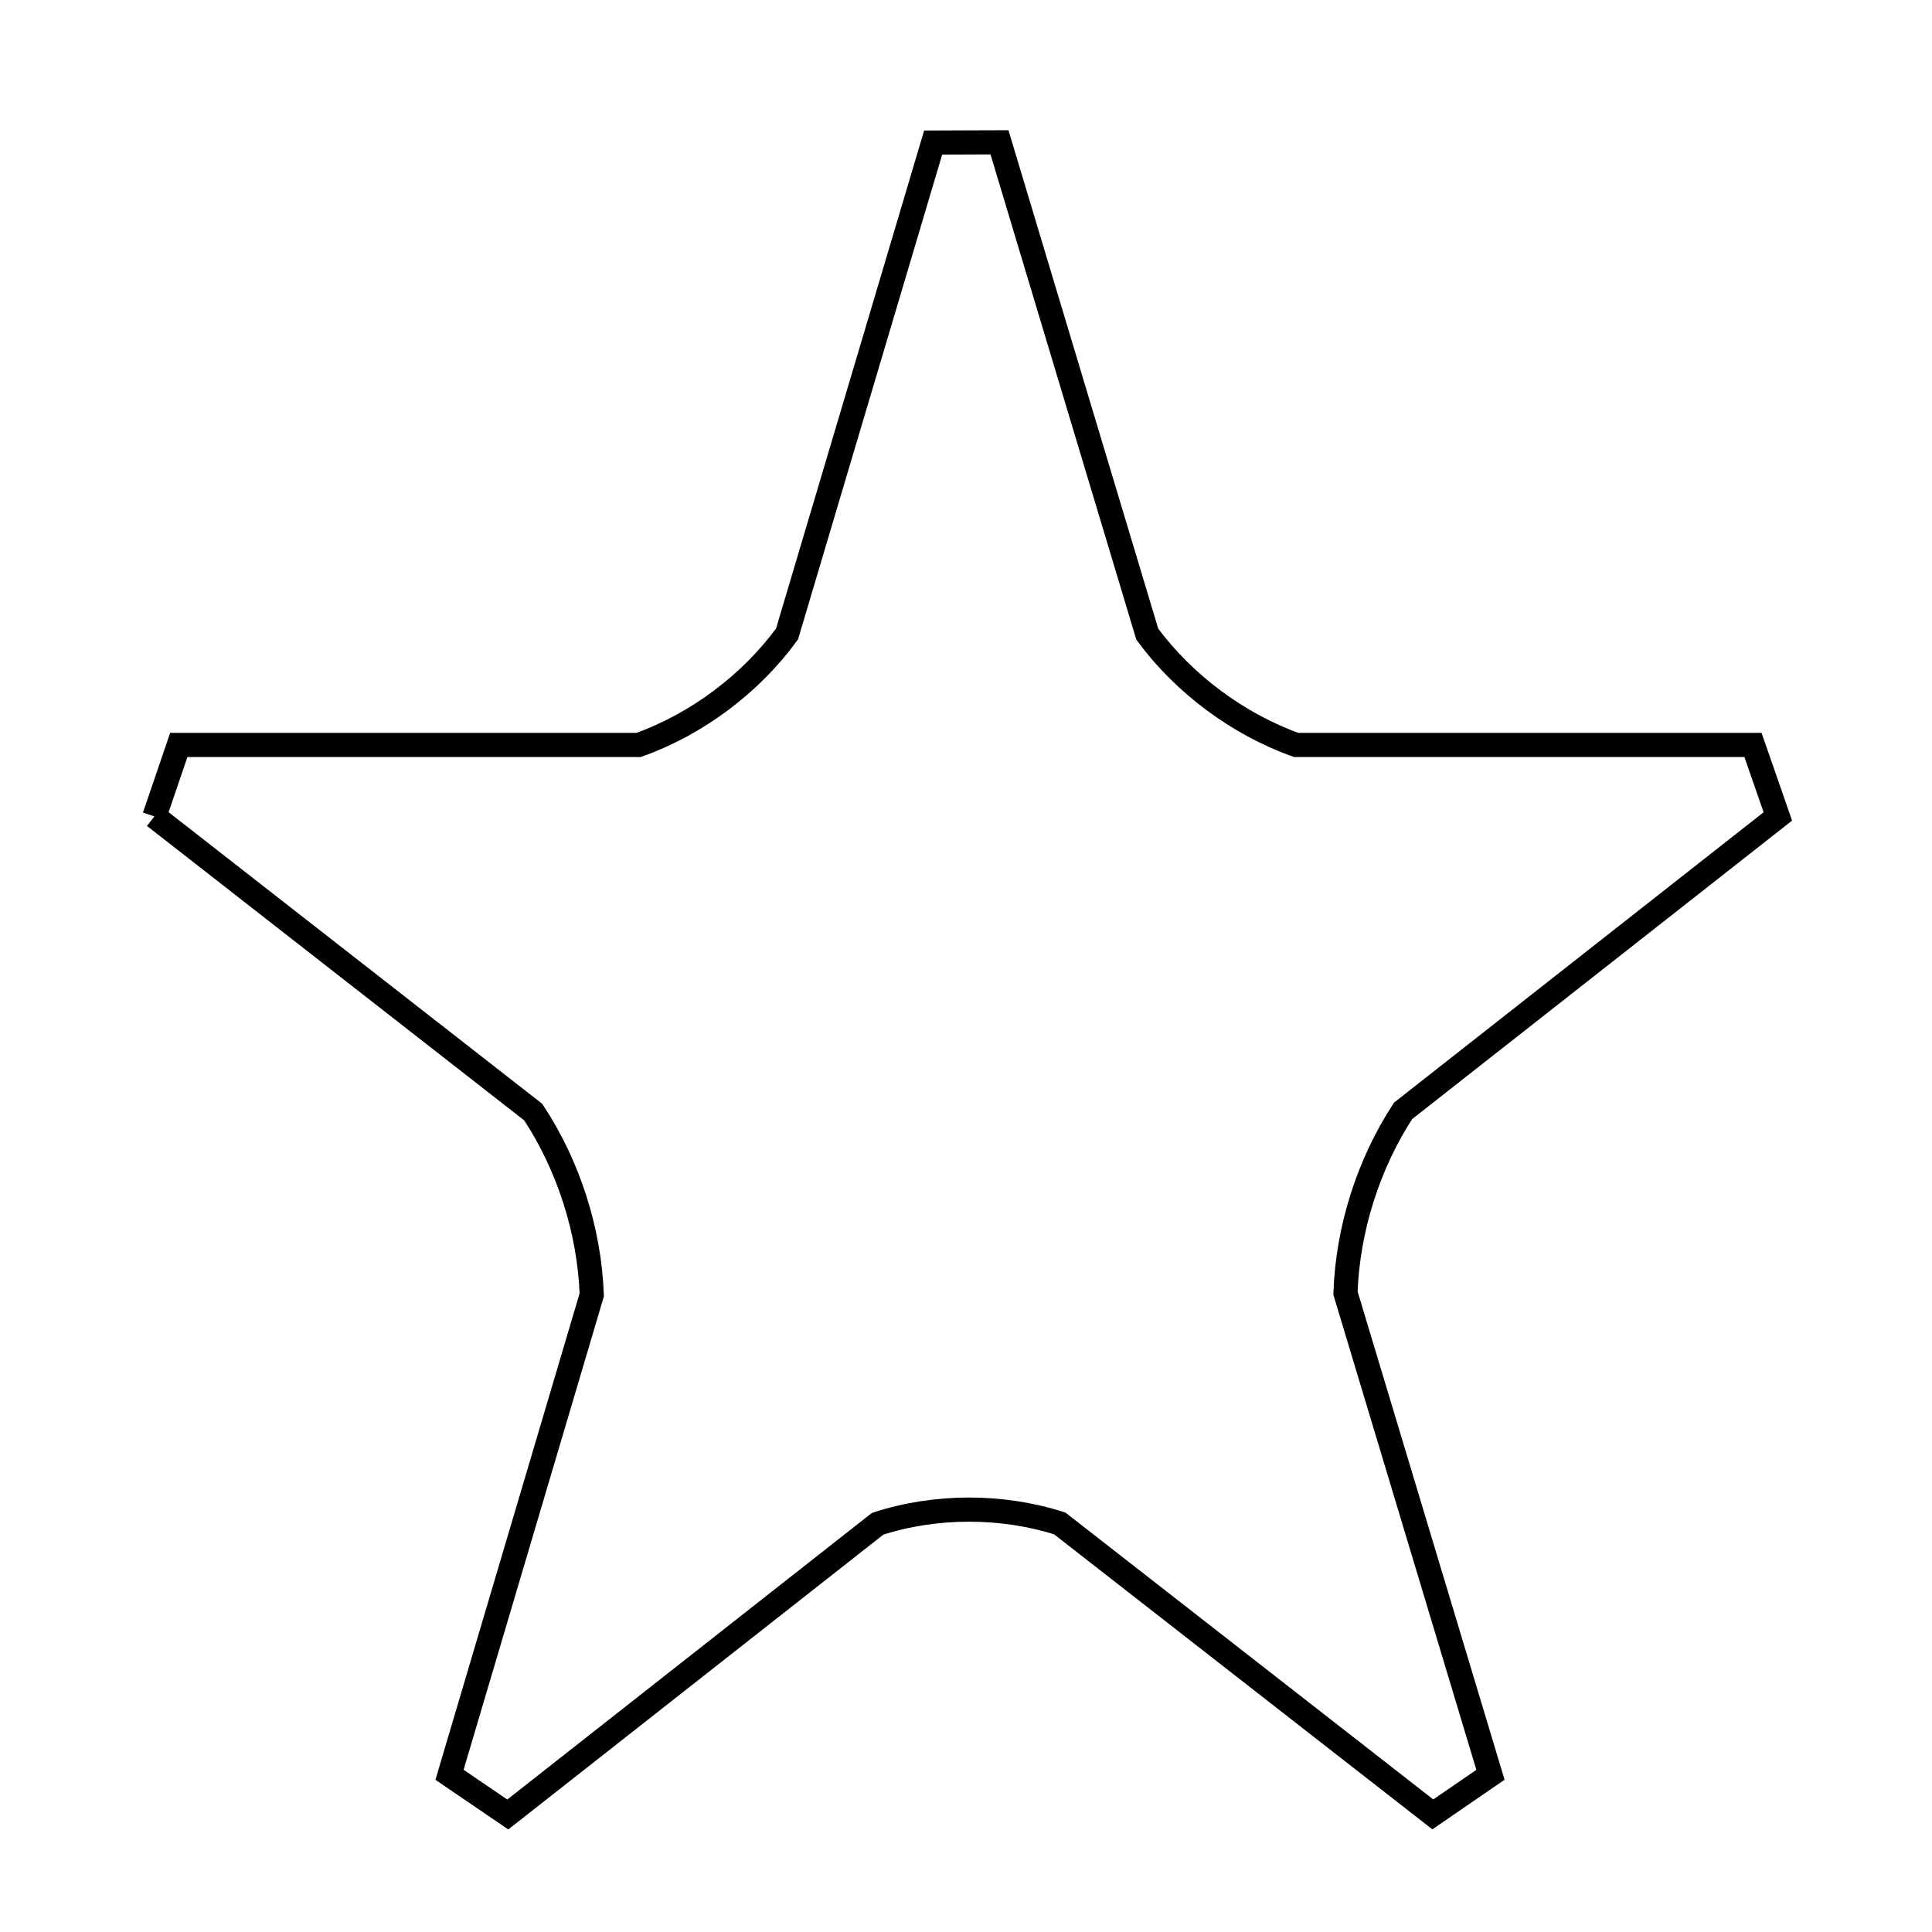 <svg xmlns="http://www.w3.org/2000/svg" viewBox="0.0 0.0 24.0 24.0" height="200px" width="200px"><path fill="none" stroke="black" stroke-width=".3" stroke-opacity="1.0"  filling="0" d="M1.918 10.142 L1.918 10.142 C2.019 9.846 2.12 9.55 2.221 9.254 L7.933 9.254 C8.656 8.996 9.325 8.495 9.777 7.875 L11.592 1.771 C11.867 1.77 12.141 1.769 12.416 1.768 L14.252 7.878 C14.708 8.496 15.378 8.995 16.101 9.254 L21.776 9.254 C21.879 9.55 21.982 9.846 22.085 10.142 L17.43 13.799 C16.997 14.461 16.741 15.272 16.714 16.063 L18.515 22.047 C18.276 22.211 18.038 22.375 17.799 22.539 L13.165 18.925 C12.447 18.695 11.619 18.695 10.902 18.929 L6.308 22.54 C6.067 22.375 5.825 22.211 5.584 22.047 L7.351 16.085 C7.322 15.291 7.062 14.478 6.624 13.815 L1.918 10.142"></path></svg>